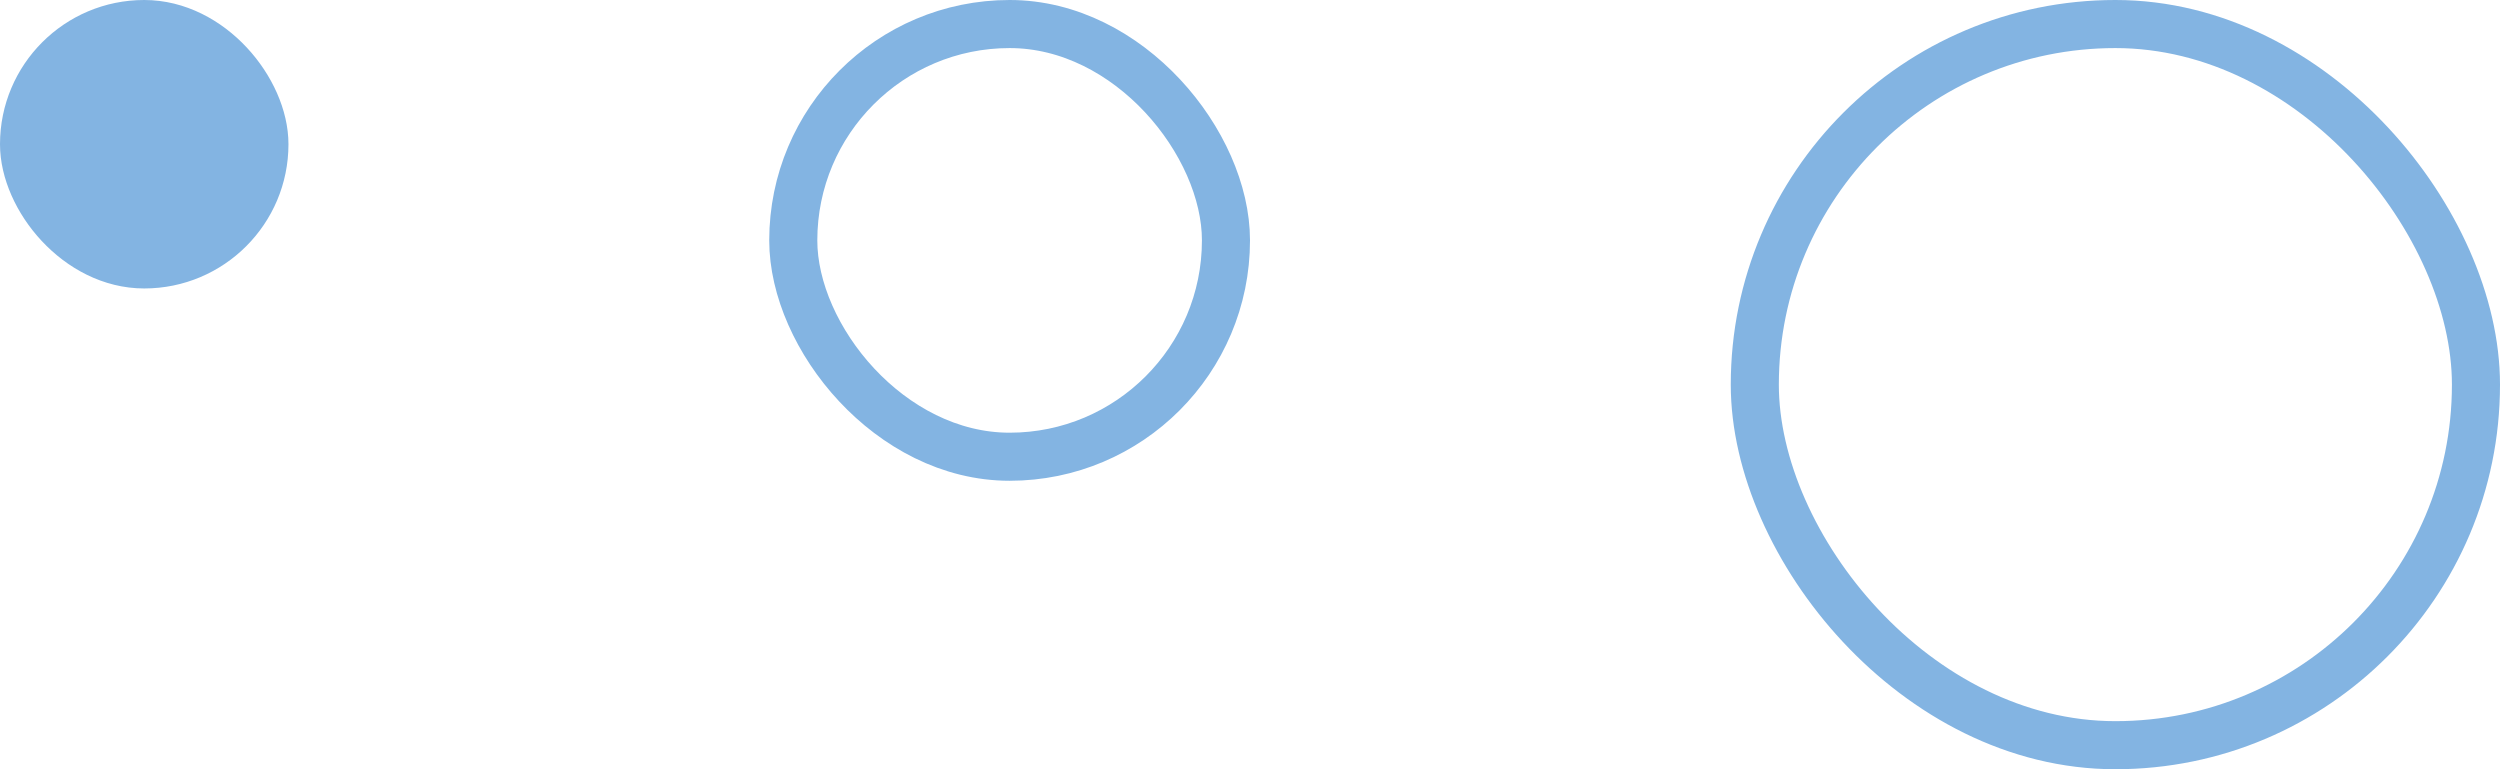 <svg width="52" height="16" viewBox="0 0 52 16" fill="none" xmlns="http://www.w3.org/2000/svg">
<rect x="0.5" y="0.5" width="5" height="5" rx="2.5" fill="#83B4E2"/>
<rect x="0.5" y="0.5" width="5" height="5" rx="2.5" stroke="#83B4E2"/>
<rect x="16.5" y="0.5" width="9" height="9" rx="4.5" stroke="#83B4E2"/>
<rect x="36.5" y="0.5" width="15" height="15" rx="7.5" stroke="#83B4E2"/>
</svg>
